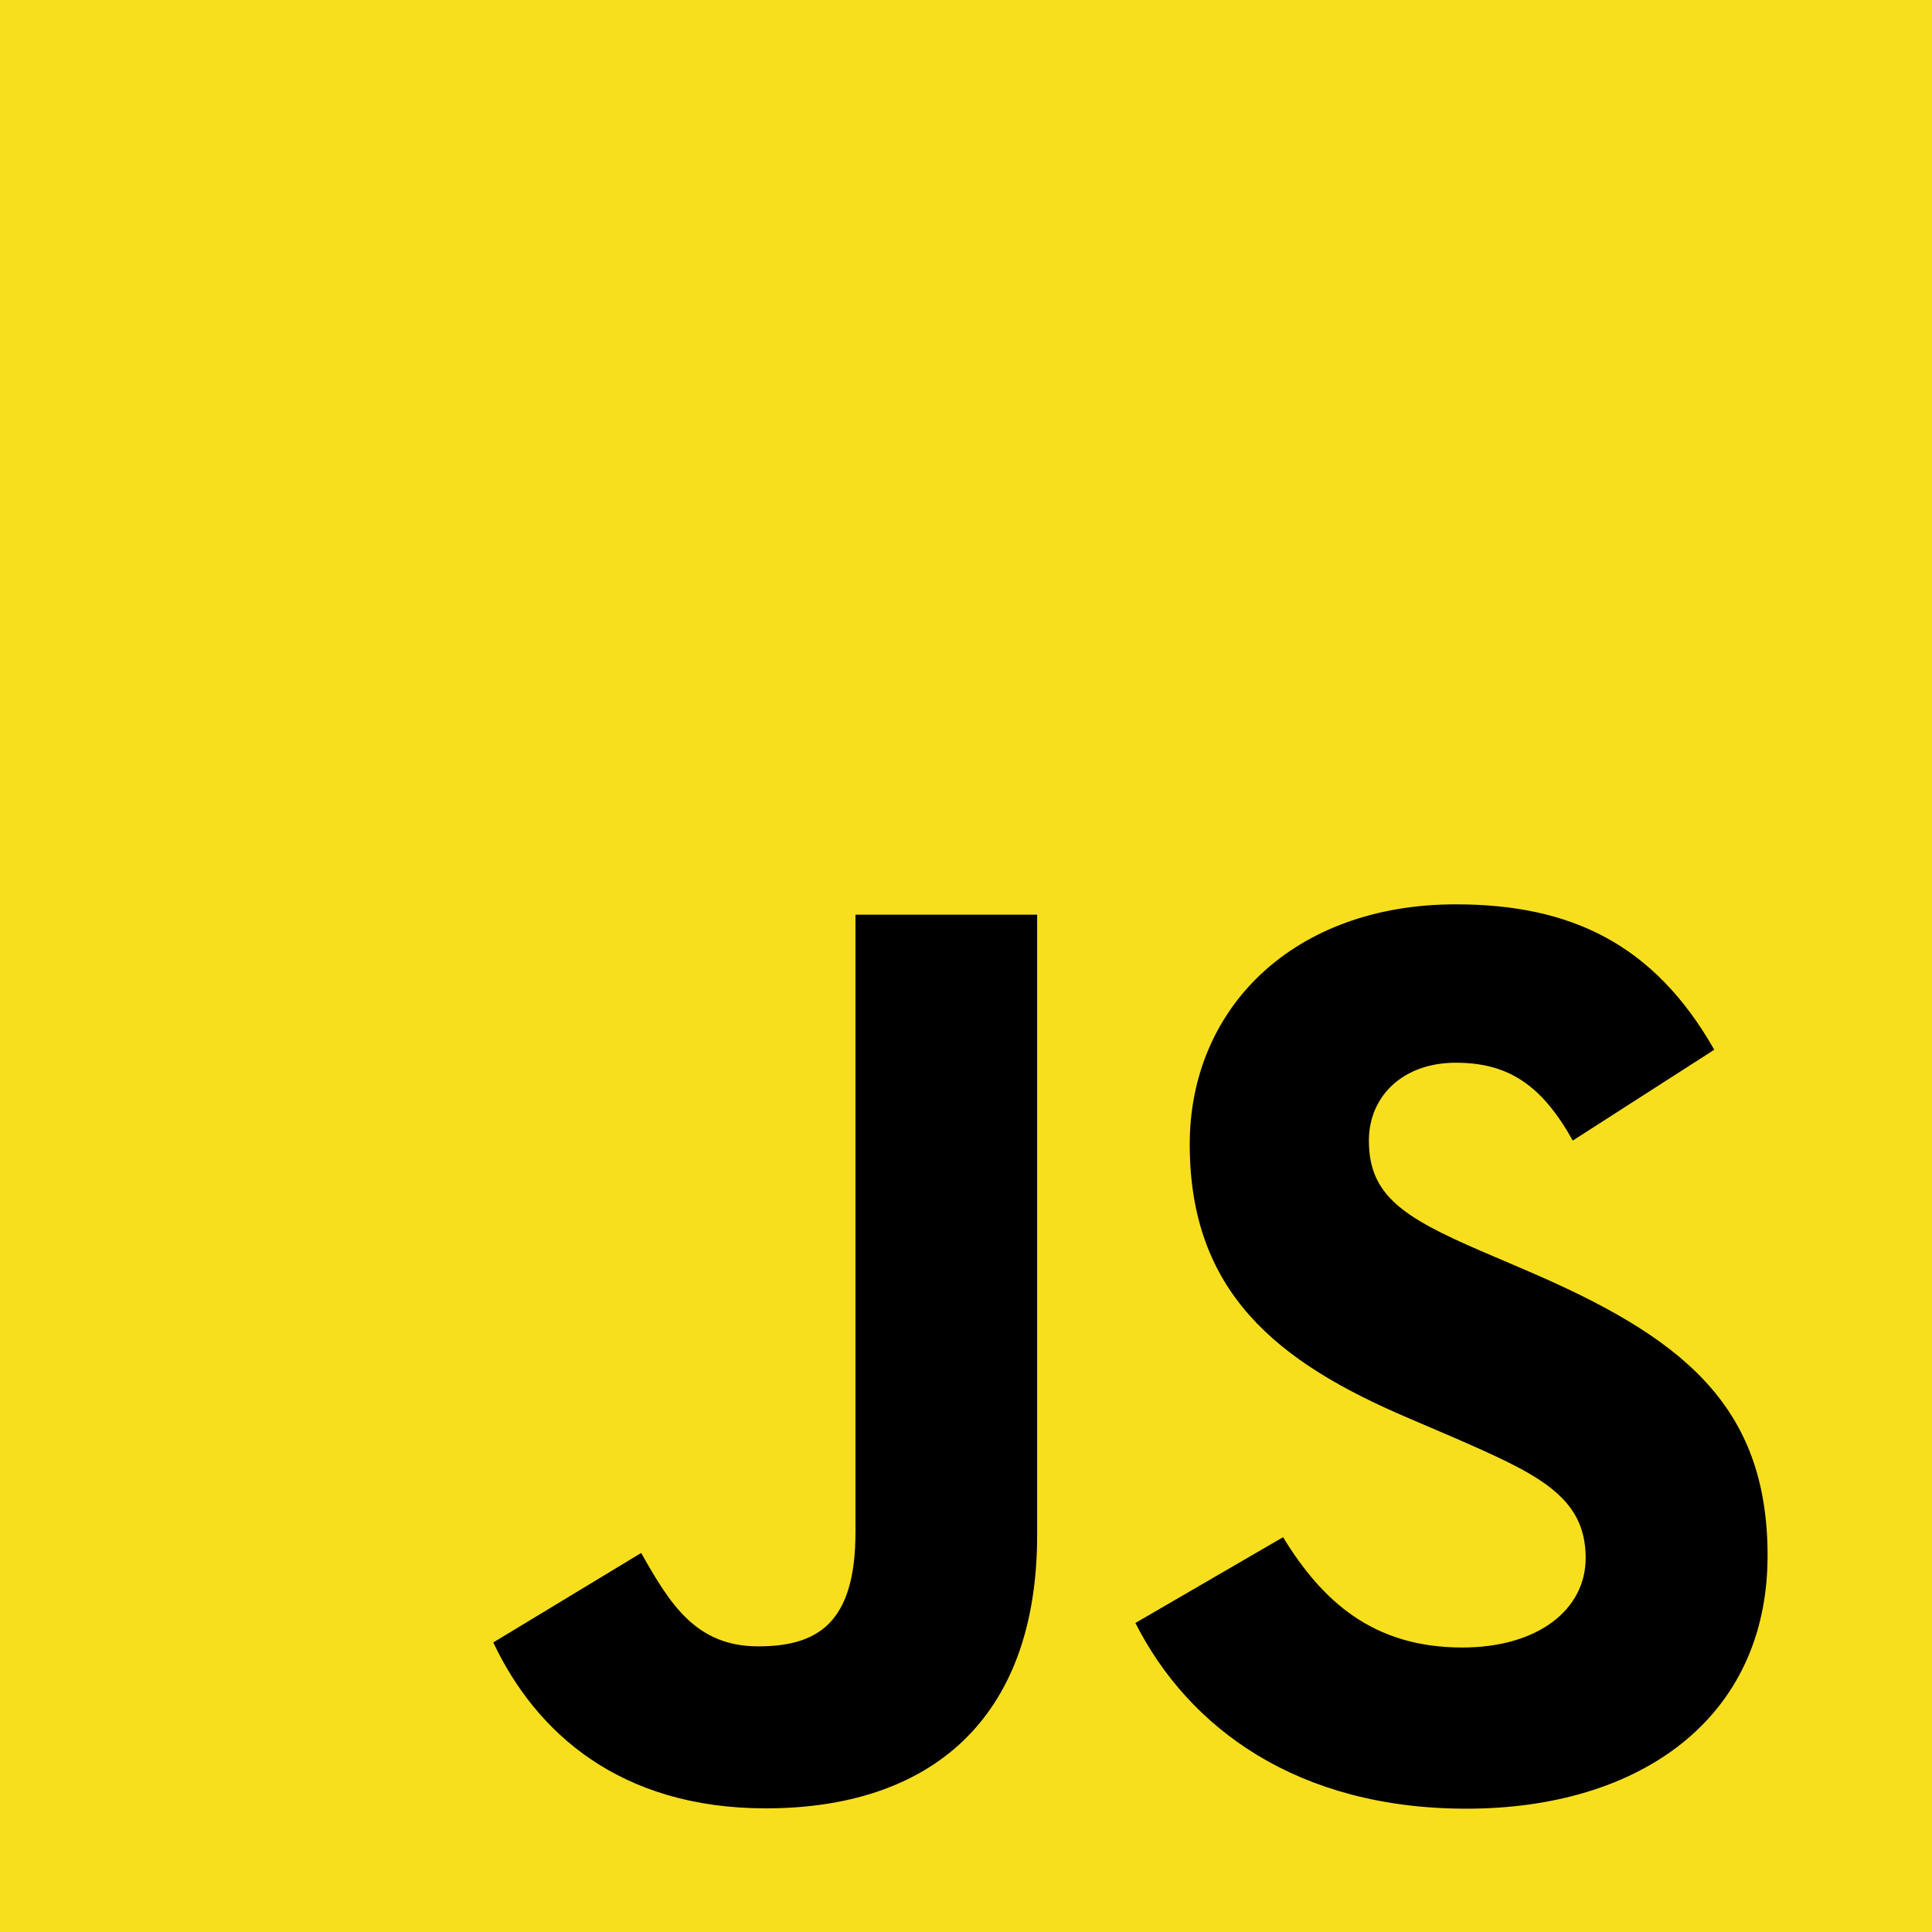 <svg width="47" height="47" viewBox="0 0 47 47" fill="none" xmlns="http://www.w3.org/2000/svg">
<path d="M47 0H0V47H47V0Z" fill="#F7DF1E"/>
<path d="M31.213 37.396C32.16 38.942 33.393 40.079 35.573 40.079C37.405 40.079 38.575 39.164 38.575 37.9C38.575 36.385 37.373 35.848 35.357 34.967L34.252 34.493C31.062 33.135 28.943 31.433 28.943 27.836C28.943 24.523 31.469 22 35.416 22C38.227 22 40.247 22.978 41.703 25.537L38.261 27.747C37.503 26.388 36.686 25.853 35.416 25.853C34.122 25.853 33.301 26.674 33.301 27.747C33.301 29.072 34.122 29.608 36.019 30.429L37.124 30.902C40.88 32.512 43 34.153 43 37.843C43 41.821 39.874 44 35.675 44C31.57 44 28.918 42.045 27.621 39.482L31.213 37.396ZM15.598 37.779C16.293 39.01 16.924 40.051 18.443 40.051C19.895 40.051 20.811 39.483 20.811 37.275V22.252H25.231V37.335C25.231 41.91 22.548 43.992 18.631 43.992C15.092 43.992 13.042 42.161 12 39.956L15.598 37.779Z" fill="black"/>
</svg>
